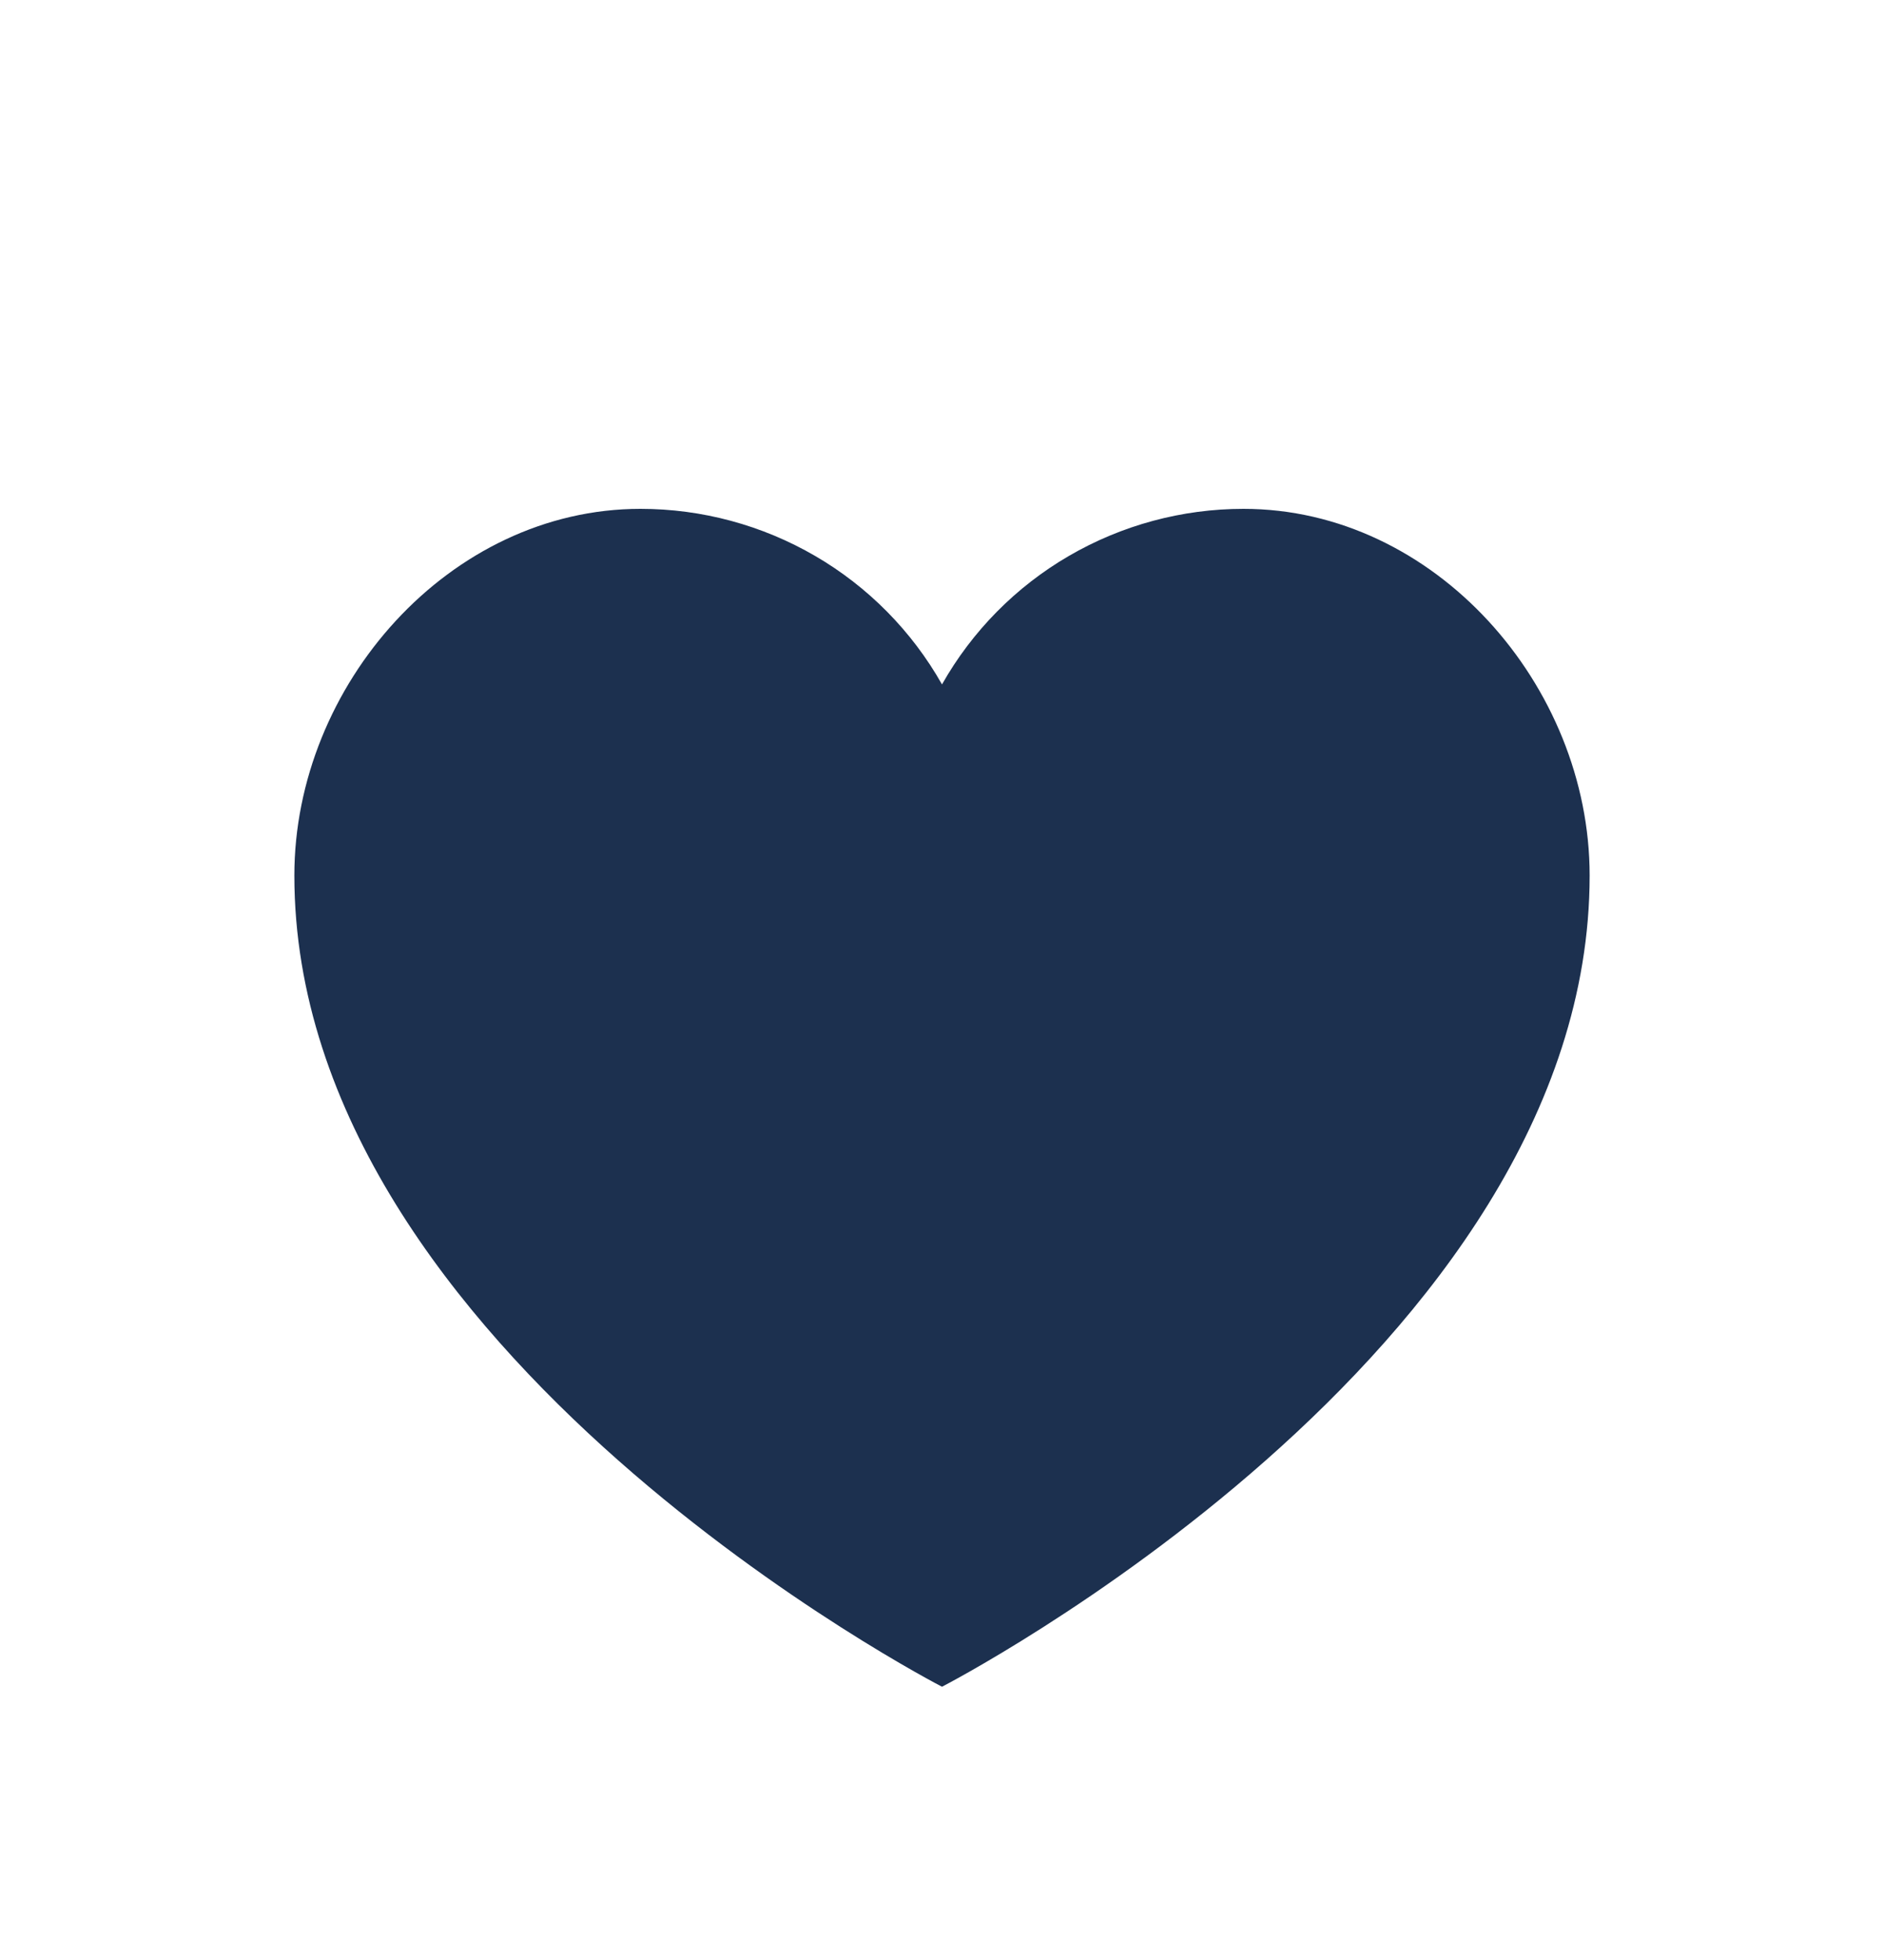 <svg width="25" height="26" viewBox="0 0 25 26" fill="none" xmlns="http://www.w3.org/2000/svg">
<path d="M16.5 6.75C15.686 6.75 14.886 6.966 14.183 7.375C13.48 7.784 12.899 8.373 12.5 9.079C12.101 8.373 11.52 7.784 10.817 7.375C10.114 6.966 9.314 6.75 8.499 6.75C5.963 6.75 3.906 9.091 3.906 11.614C3.906 17.953 12.5 22.375 12.5 22.375C12.5 22.375 21.094 17.953 21.094 11.614C21.094 9.091 19.037 6.75 16.5 6.75Z" fill="#1C304F"/>
</svg>
